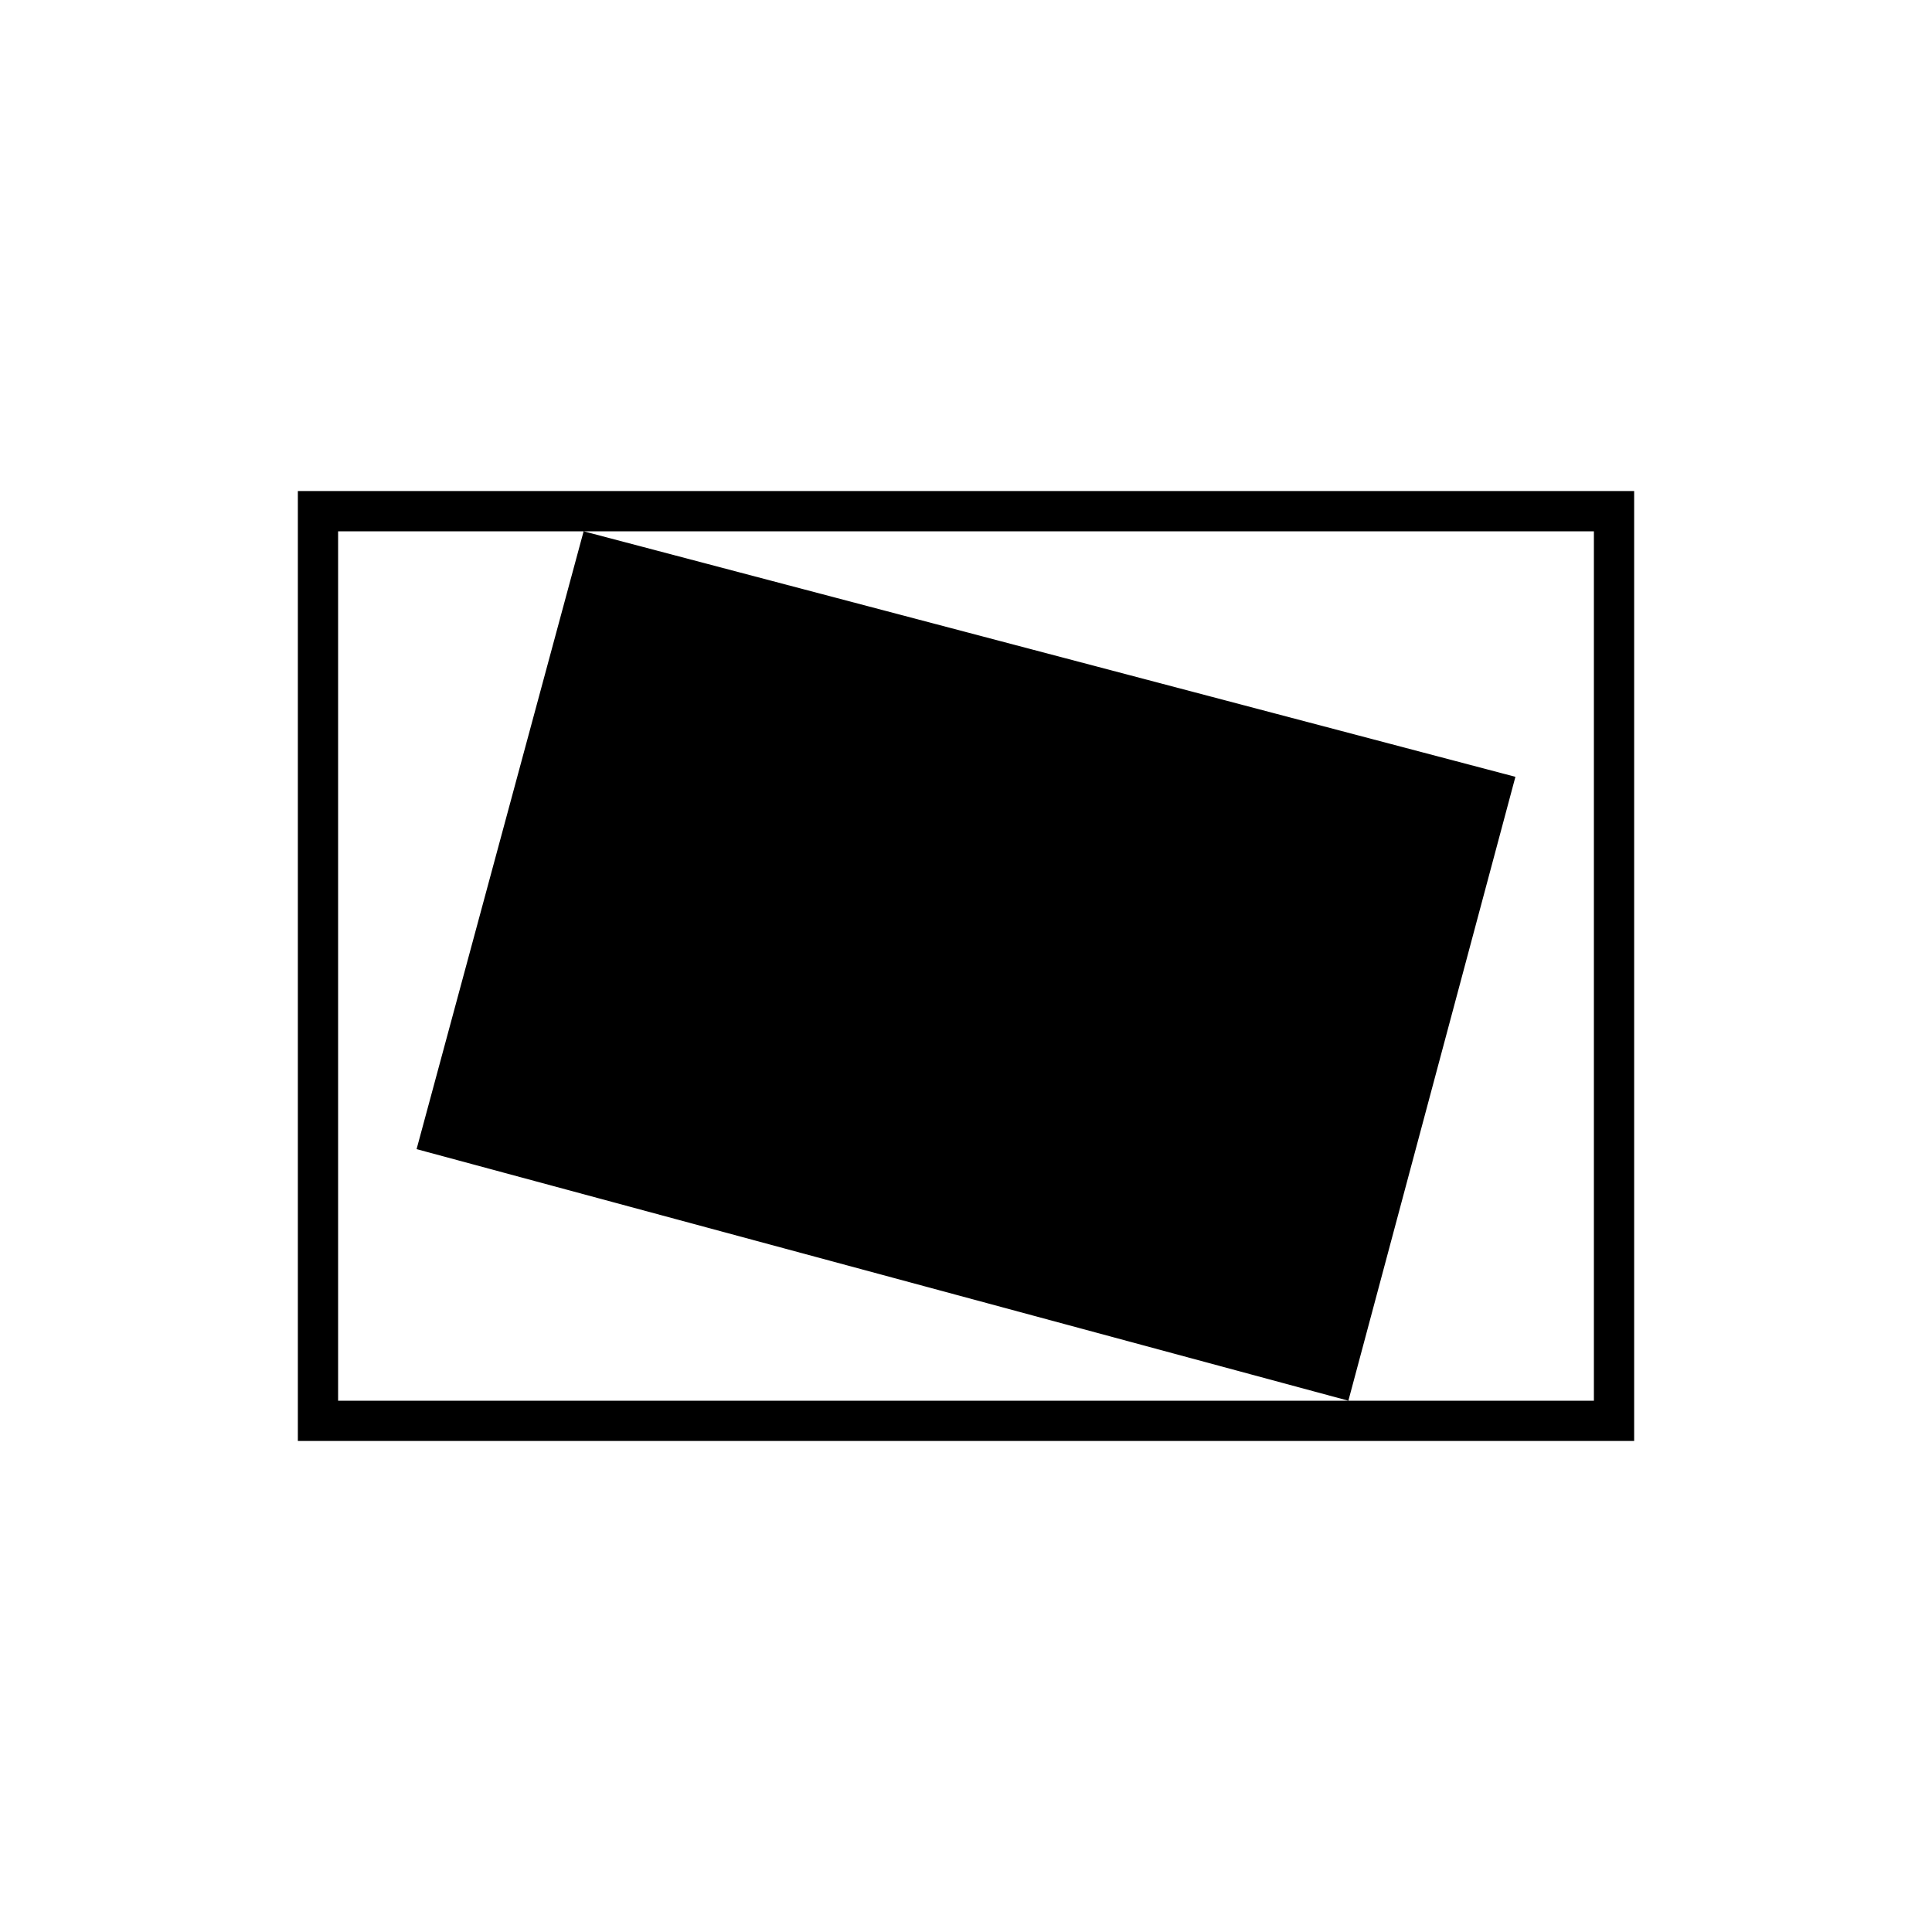 <svg xmlns="http://www.w3.org/2000/svg" height="20" viewBox="0 -960 960 960" width="20"><path d="M480-480Zm190 216 83-310-463-122-83 307 463 125Zm-522 20v-472h664v472H148Zm20-20h624v-432H168v432Zm0 0v-432 432Z"/></svg>